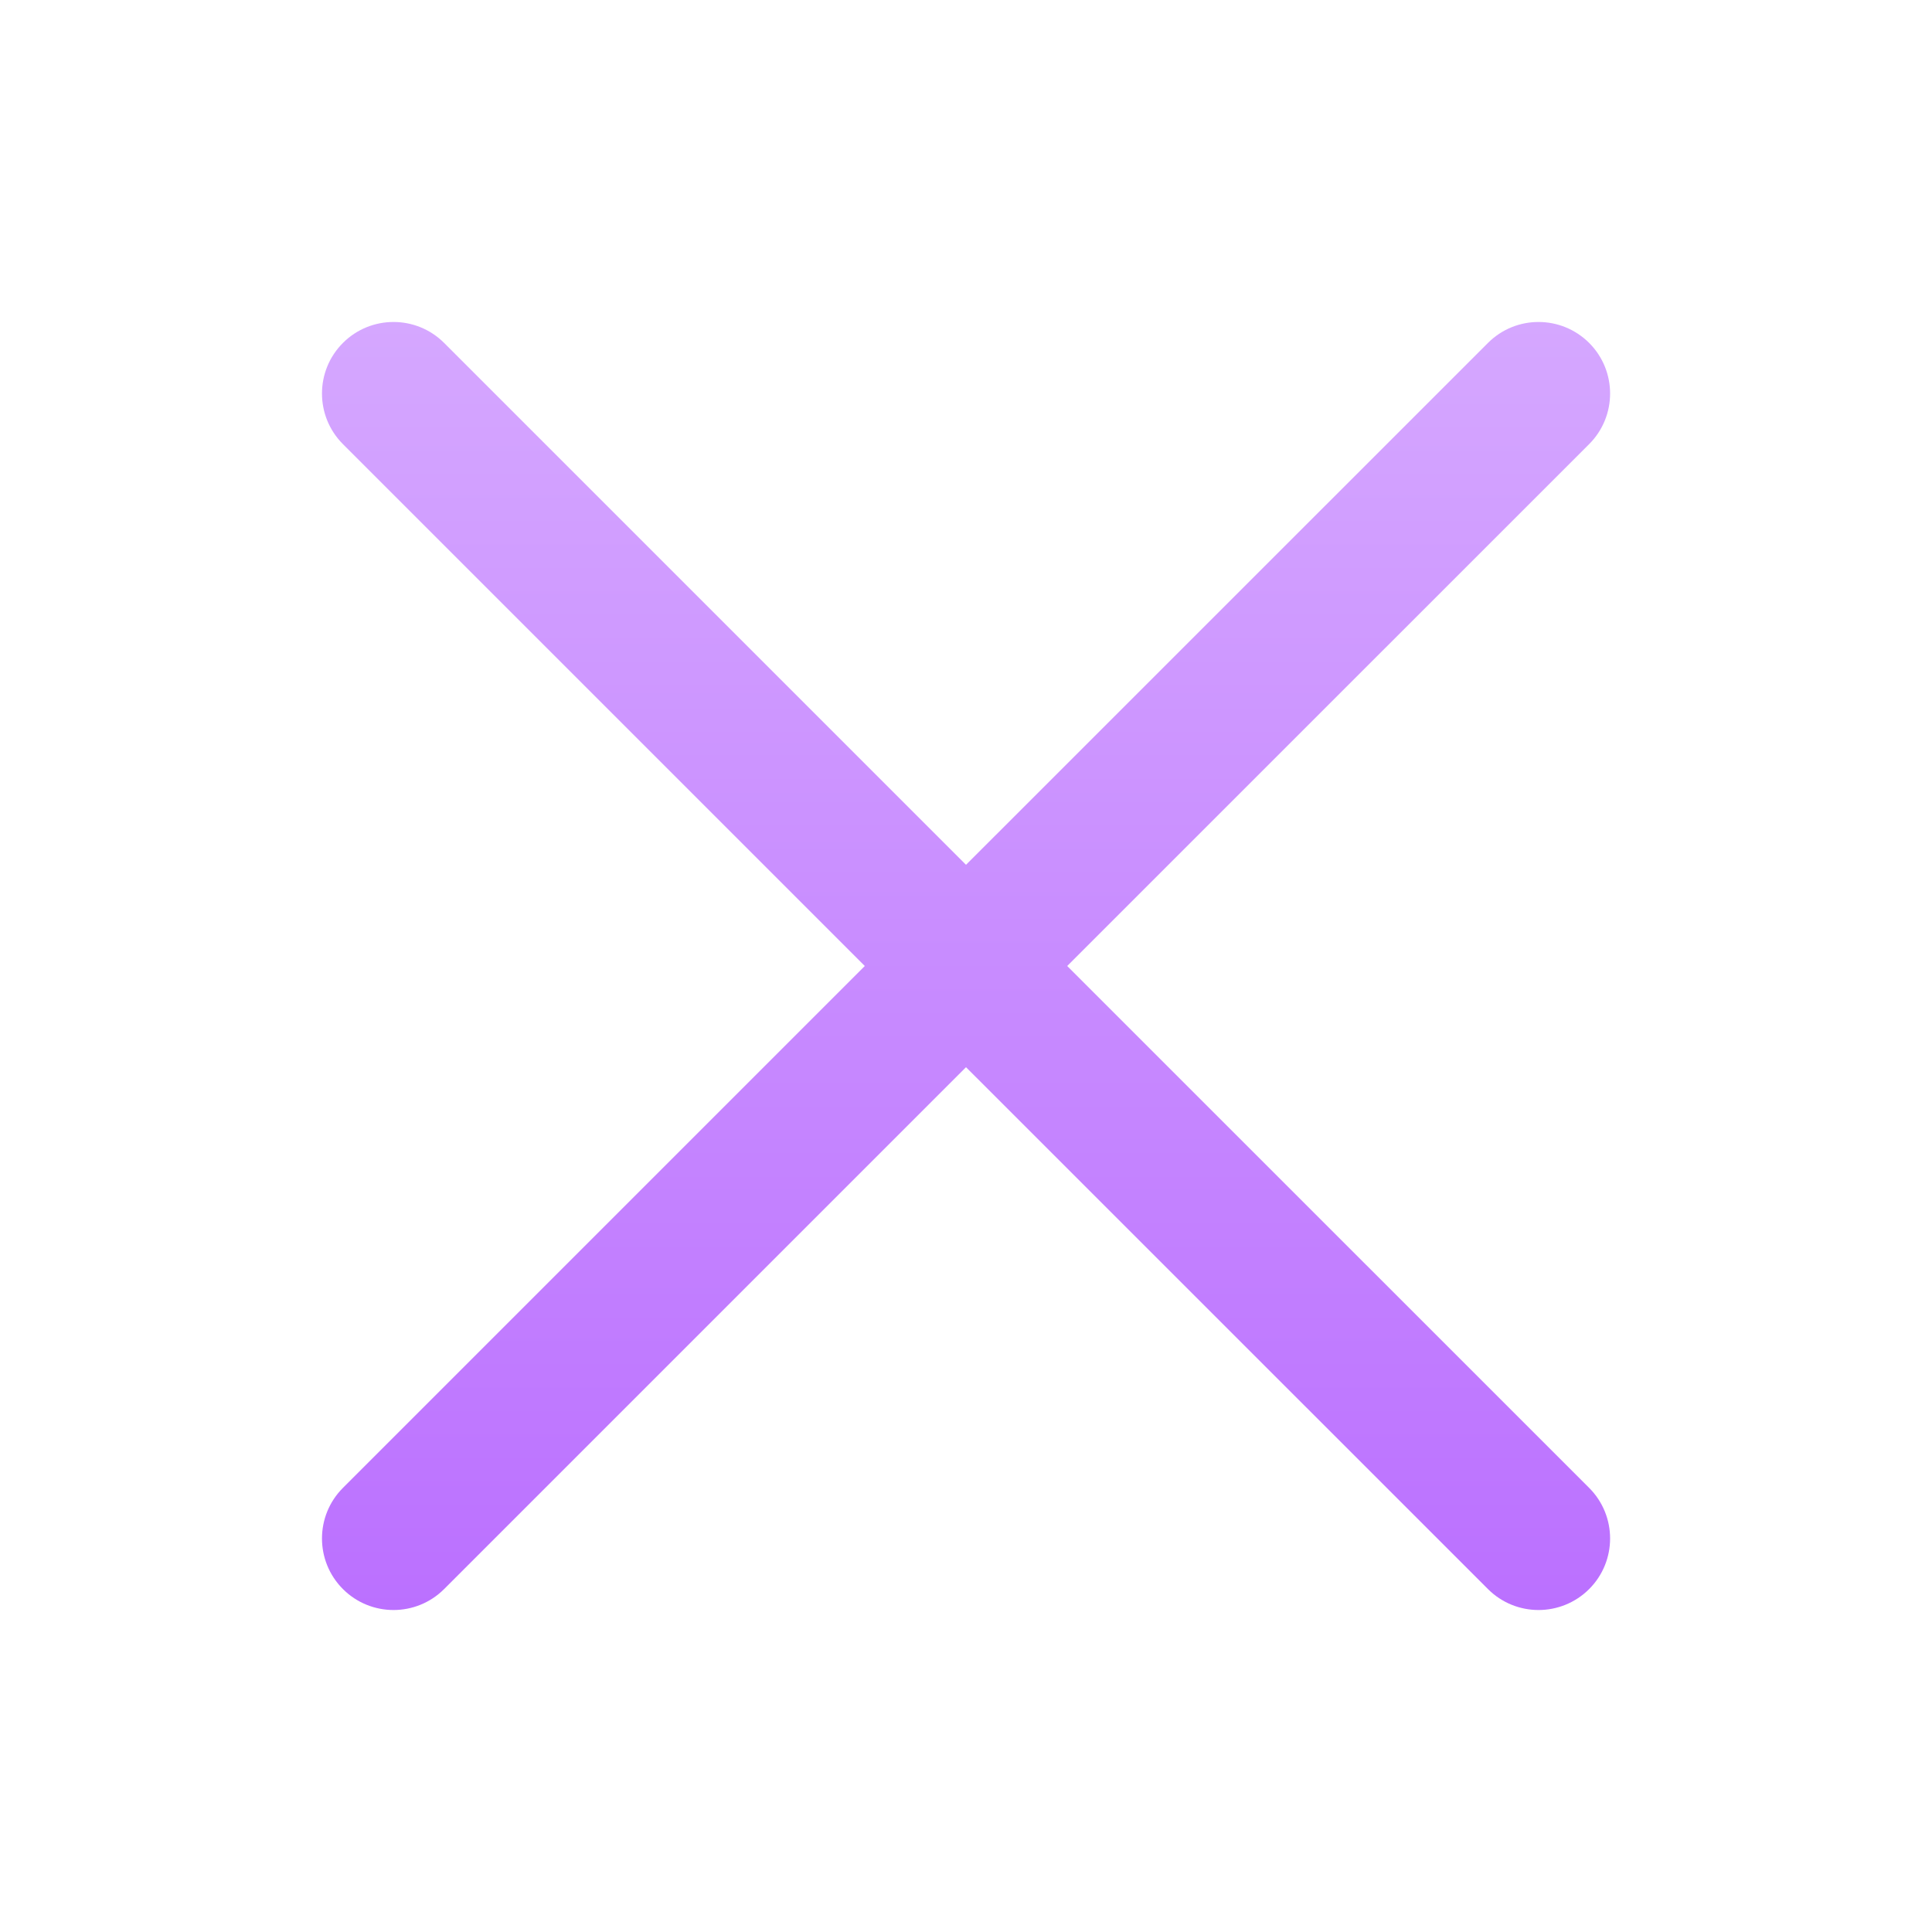 <svg width="24" height="24" viewBox="0 0 24 24" fill="none" xmlns="http://www.w3.org/2000/svg">
<path d="M19.741 4.26C19.393 3.913 18.831 3.913 18.484 4.26L12 10.743L5.517 4.26C5.17 3.913 4.607 3.913 4.26 4.26C3.913 4.607 3.913 5.17 4.26 5.517L10.743 12L4.26 18.483C3.913 18.83 3.913 19.393 4.26 19.74C4.607 20.087 5.17 20.087 5.517 19.74L12 13.257L18.484 19.74C18.831 20.087 19.393 20.087 19.741 19.74C20.088 19.393 20.088 18.83 19.741 18.483L13.257 12L19.741 5.517C20.088 5.17 20.088 4.607 19.741 4.26Z" fill="url(#paint0_linear_1655_83485)"/>
<defs>
<linearGradient id="paint0_linear_1655_83485" x1="12" y1="4" x2="12" y2="20" gradientUnits="userSpaceOnUse">
<stop stop-color="#D5A7FF"/>
<stop offset="1" stop-color="#BB70FF"/>
</linearGradient>
</defs>
</svg>
